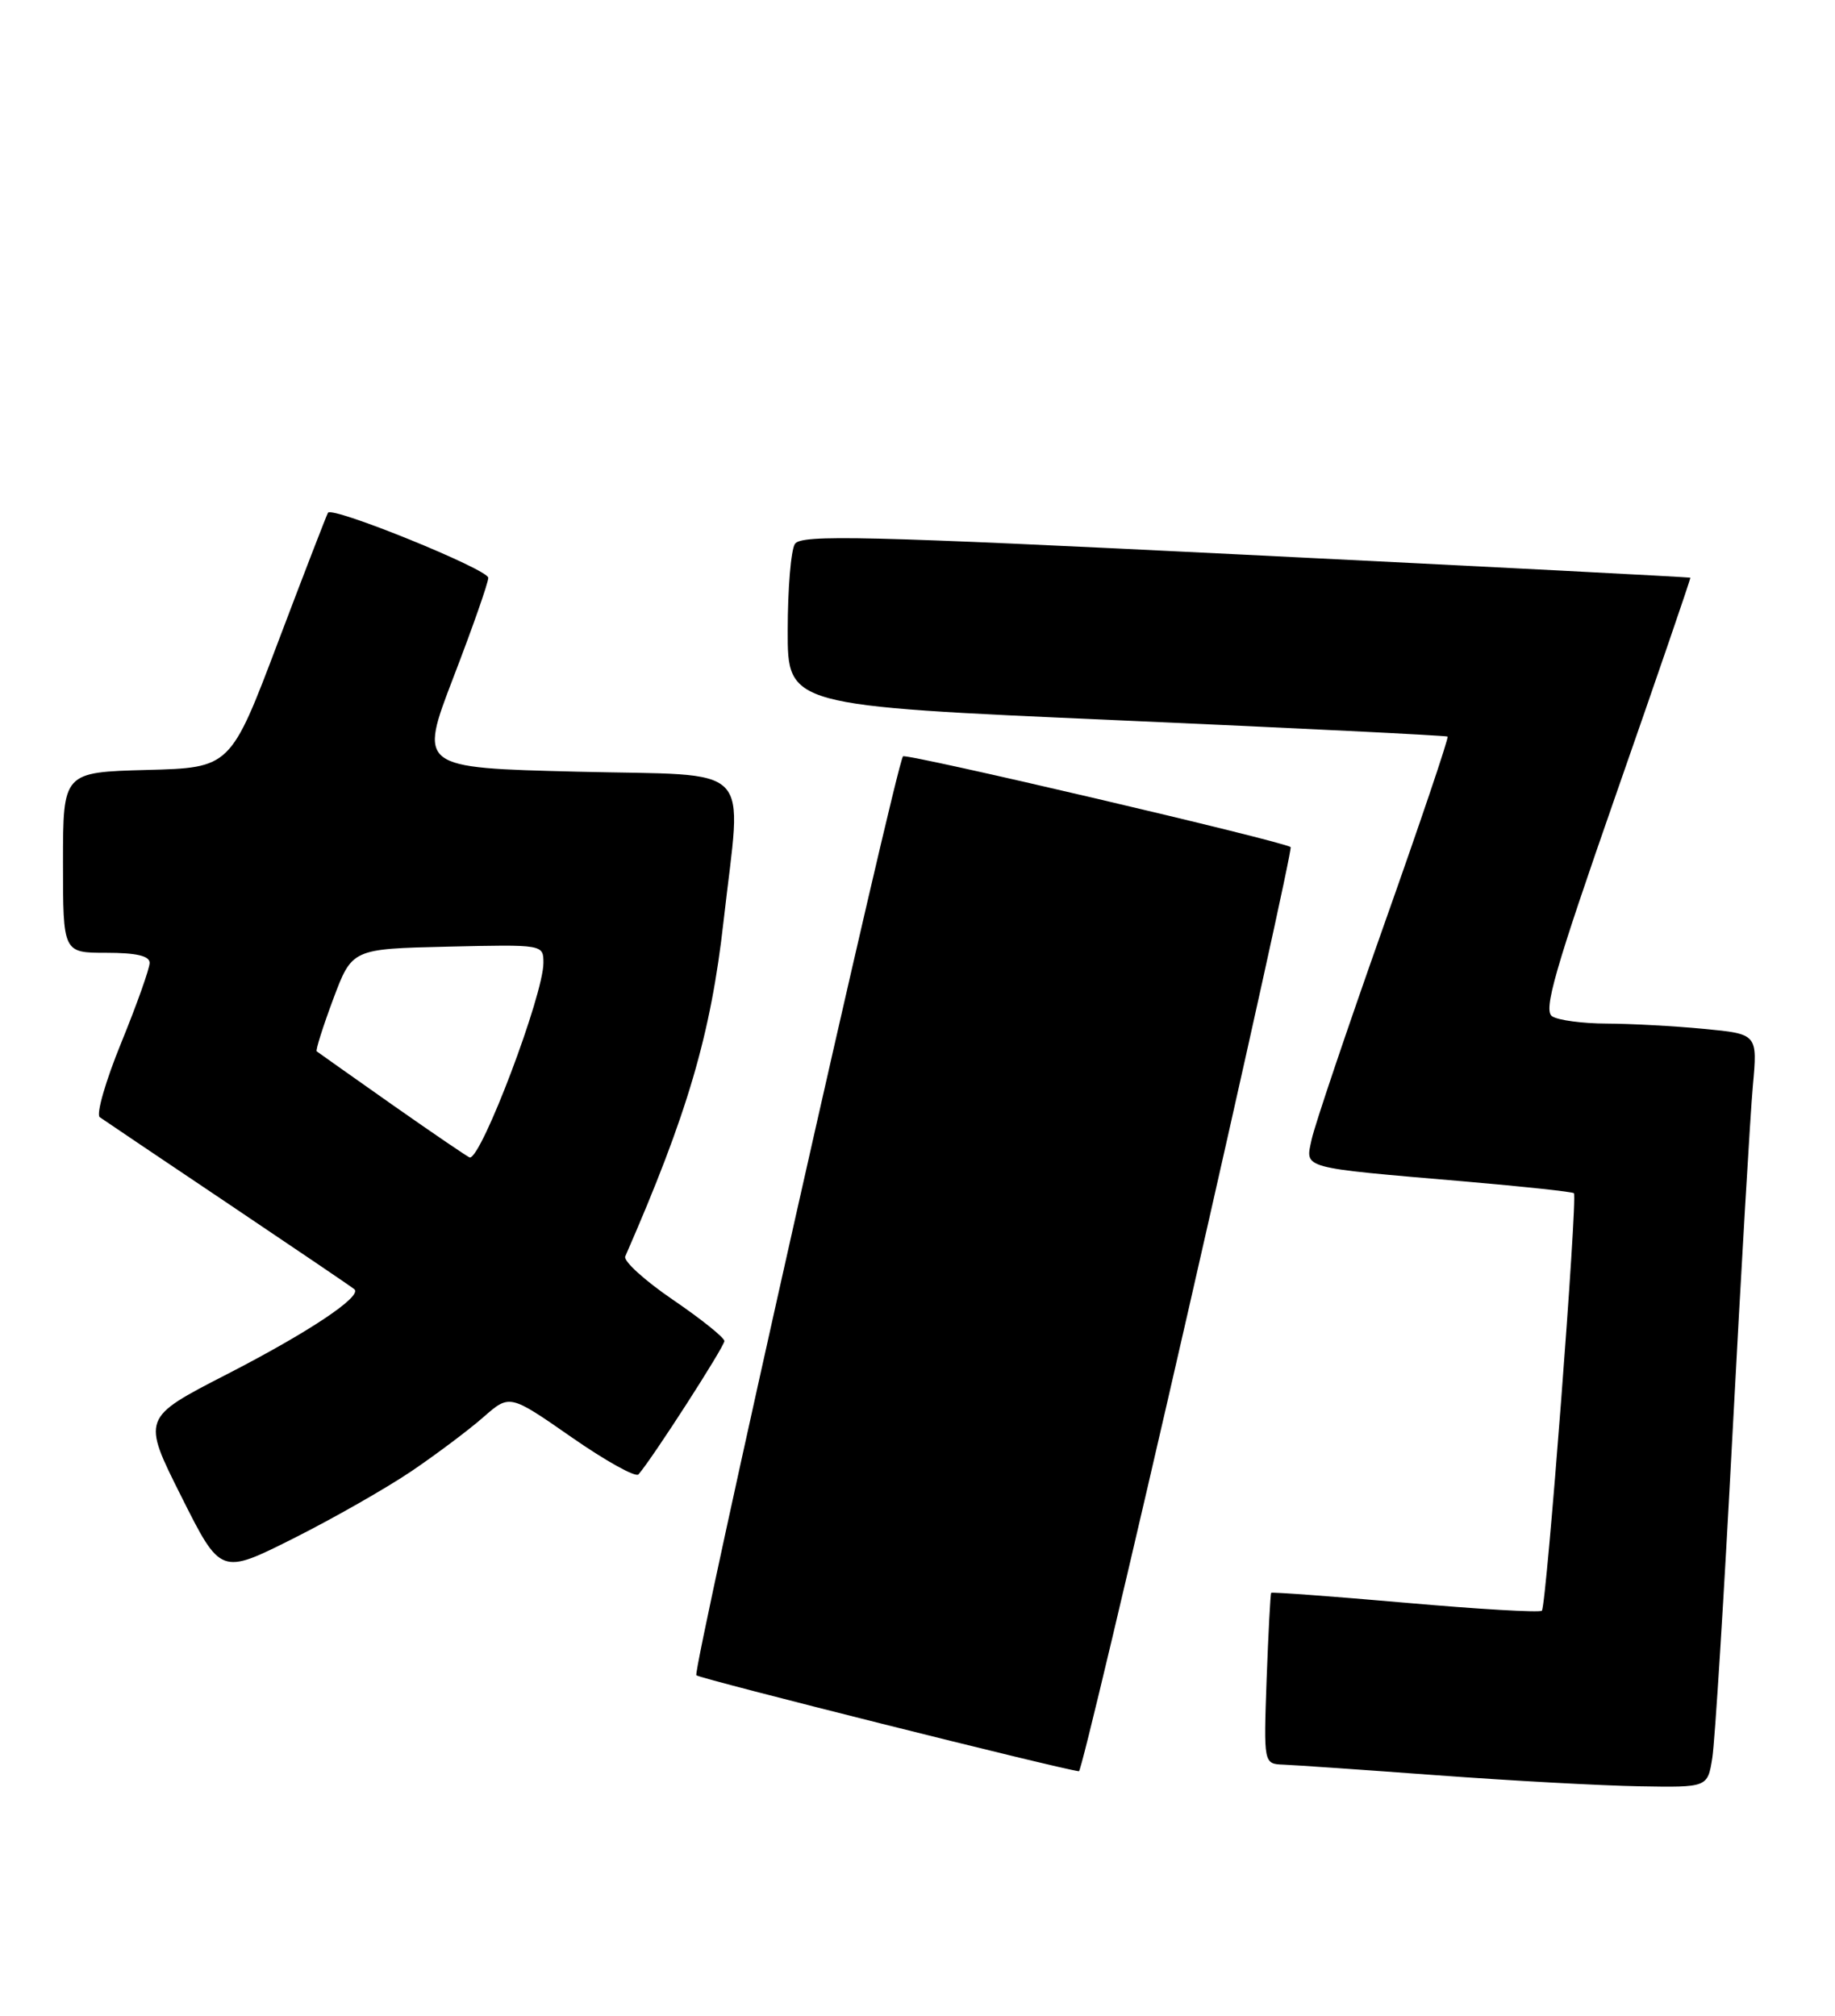 <?xml version="1.0" encoding="UTF-8" standalone="no"?>
<!DOCTYPE svg PUBLIC "-//W3C//DTD SVG 1.1//EN" "http://www.w3.org/Graphics/SVG/1.1/DTD/svg11.dtd" >
<svg xmlns="http://www.w3.org/2000/svg" xmlns:xlink="http://www.w3.org/1999/xlink" version="1.1" viewBox="0 0 233 256">
 <g >
 <path fill="currentColor"
d=" M 217.42 223.25 C 217.75 221.19 218.91 202.62 219.99 182.00 C 221.08 161.38 222.24 141.53 222.57 137.90 C 223.17 131.31 223.17 131.31 216.34 130.66 C 212.58 130.30 207.03 130.00 204.00 129.99 C 200.97 129.98 197.86 129.57 197.09 129.07 C 195.93 128.34 197.39 123.26 205.21 100.84 C 210.46 85.80 214.70 73.44 214.63 73.37 C 214.56 73.29 189.15 71.98 158.16 70.45 C 109.74 68.05 101.70 67.86 100.93 69.08 C 100.43 69.86 100.02 74.80 100.02 80.06 C 100.00 89.63 100.00 89.63 141.75 91.46 C 164.71 92.47 183.64 93.41 183.81 93.54 C 183.98 93.68 180.32 104.52 175.67 117.64 C 171.03 130.76 166.92 142.94 166.55 144.69 C 165.74 148.46 164.90 148.23 186.00 150.04 C 193.43 150.68 199.66 151.35 199.85 151.53 C 200.34 152.00 196.36 203.97 195.78 204.55 C 195.52 204.81 187.73 204.36 178.46 203.54 C 169.19 202.73 161.52 202.16 161.41 202.28 C 161.31 202.40 161.05 207.34 160.83 213.25 C 160.45 224.00 160.45 224.00 162.97 224.10 C 164.36 224.15 173.15 224.76 182.50 225.45 C 191.85 226.14 203.40 226.77 208.16 226.85 C 216.82 227.00 216.82 227.00 217.42 223.25 Z  M 150.88 166.45 C 158.23 134.26 164.08 107.77 163.88 107.58 C 163.10 106.88 115.04 95.63 114.66 96.05 C 113.78 97.04 87.88 212.21 88.42 212.75 C 88.86 213.19 134.59 224.66 137.00 224.94 C 137.28 224.97 143.52 198.65 150.88 166.45 Z  M 52.28 186.81 C 55.46 184.65 59.56 181.57 61.39 179.96 C 64.71 177.05 64.71 177.05 72.56 182.51 C 76.88 185.52 80.71 187.65 81.07 187.24 C 82.80 185.28 92.00 170.99 91.98 170.30 C 91.96 169.86 89.02 167.50 85.44 165.06 C 81.86 162.62 79.14 160.15 79.39 159.56 C 87.32 141.41 90.26 131.37 91.88 116.94 C 94.18 96.50 96.21 98.57 73.32 98.00 C 53.17 97.50 53.17 97.50 57.58 86.00 C 60.01 79.68 62.00 74.00 62.00 73.38 C 62.00 72.31 42.26 64.29 41.65 65.11 C 41.50 65.33 38.65 72.70 35.32 81.50 C 29.27 97.50 29.27 97.50 18.64 97.78 C 8.00 98.07 8.00 98.07 8.00 109.53 C 8.00 121.00 8.00 121.00 13.50 121.00 C 17.31 121.00 19.00 121.39 19.00 122.28 C 19.00 122.99 17.38 127.55 15.40 132.41 C 13.41 137.27 12.18 141.53 12.67 141.88 C 13.15 142.22 20.51 147.18 29.02 152.89 C 37.53 158.61 44.73 163.48 45.00 163.73 C 46.02 164.64 39.19 169.19 28.76 174.55 C 18.02 180.07 18.02 180.07 23.02 190.04 C 28.02 200.01 28.02 200.01 37.26 195.37 C 42.34 192.82 49.10 188.96 52.28 186.81 Z  M 49.93 140.38 C 44.75 136.73 40.37 133.64 40.21 133.51 C 40.06 133.37 41.00 130.39 42.31 126.88 C 44.70 120.50 44.70 120.50 56.85 120.22 C 69.00 119.94 69.00 119.94 69.00 122.29 C 69.00 126.34 61.19 147.00 59.66 147.00 C 59.50 147.00 55.12 144.02 49.93 140.38 Z "/>
</g>
</svg>